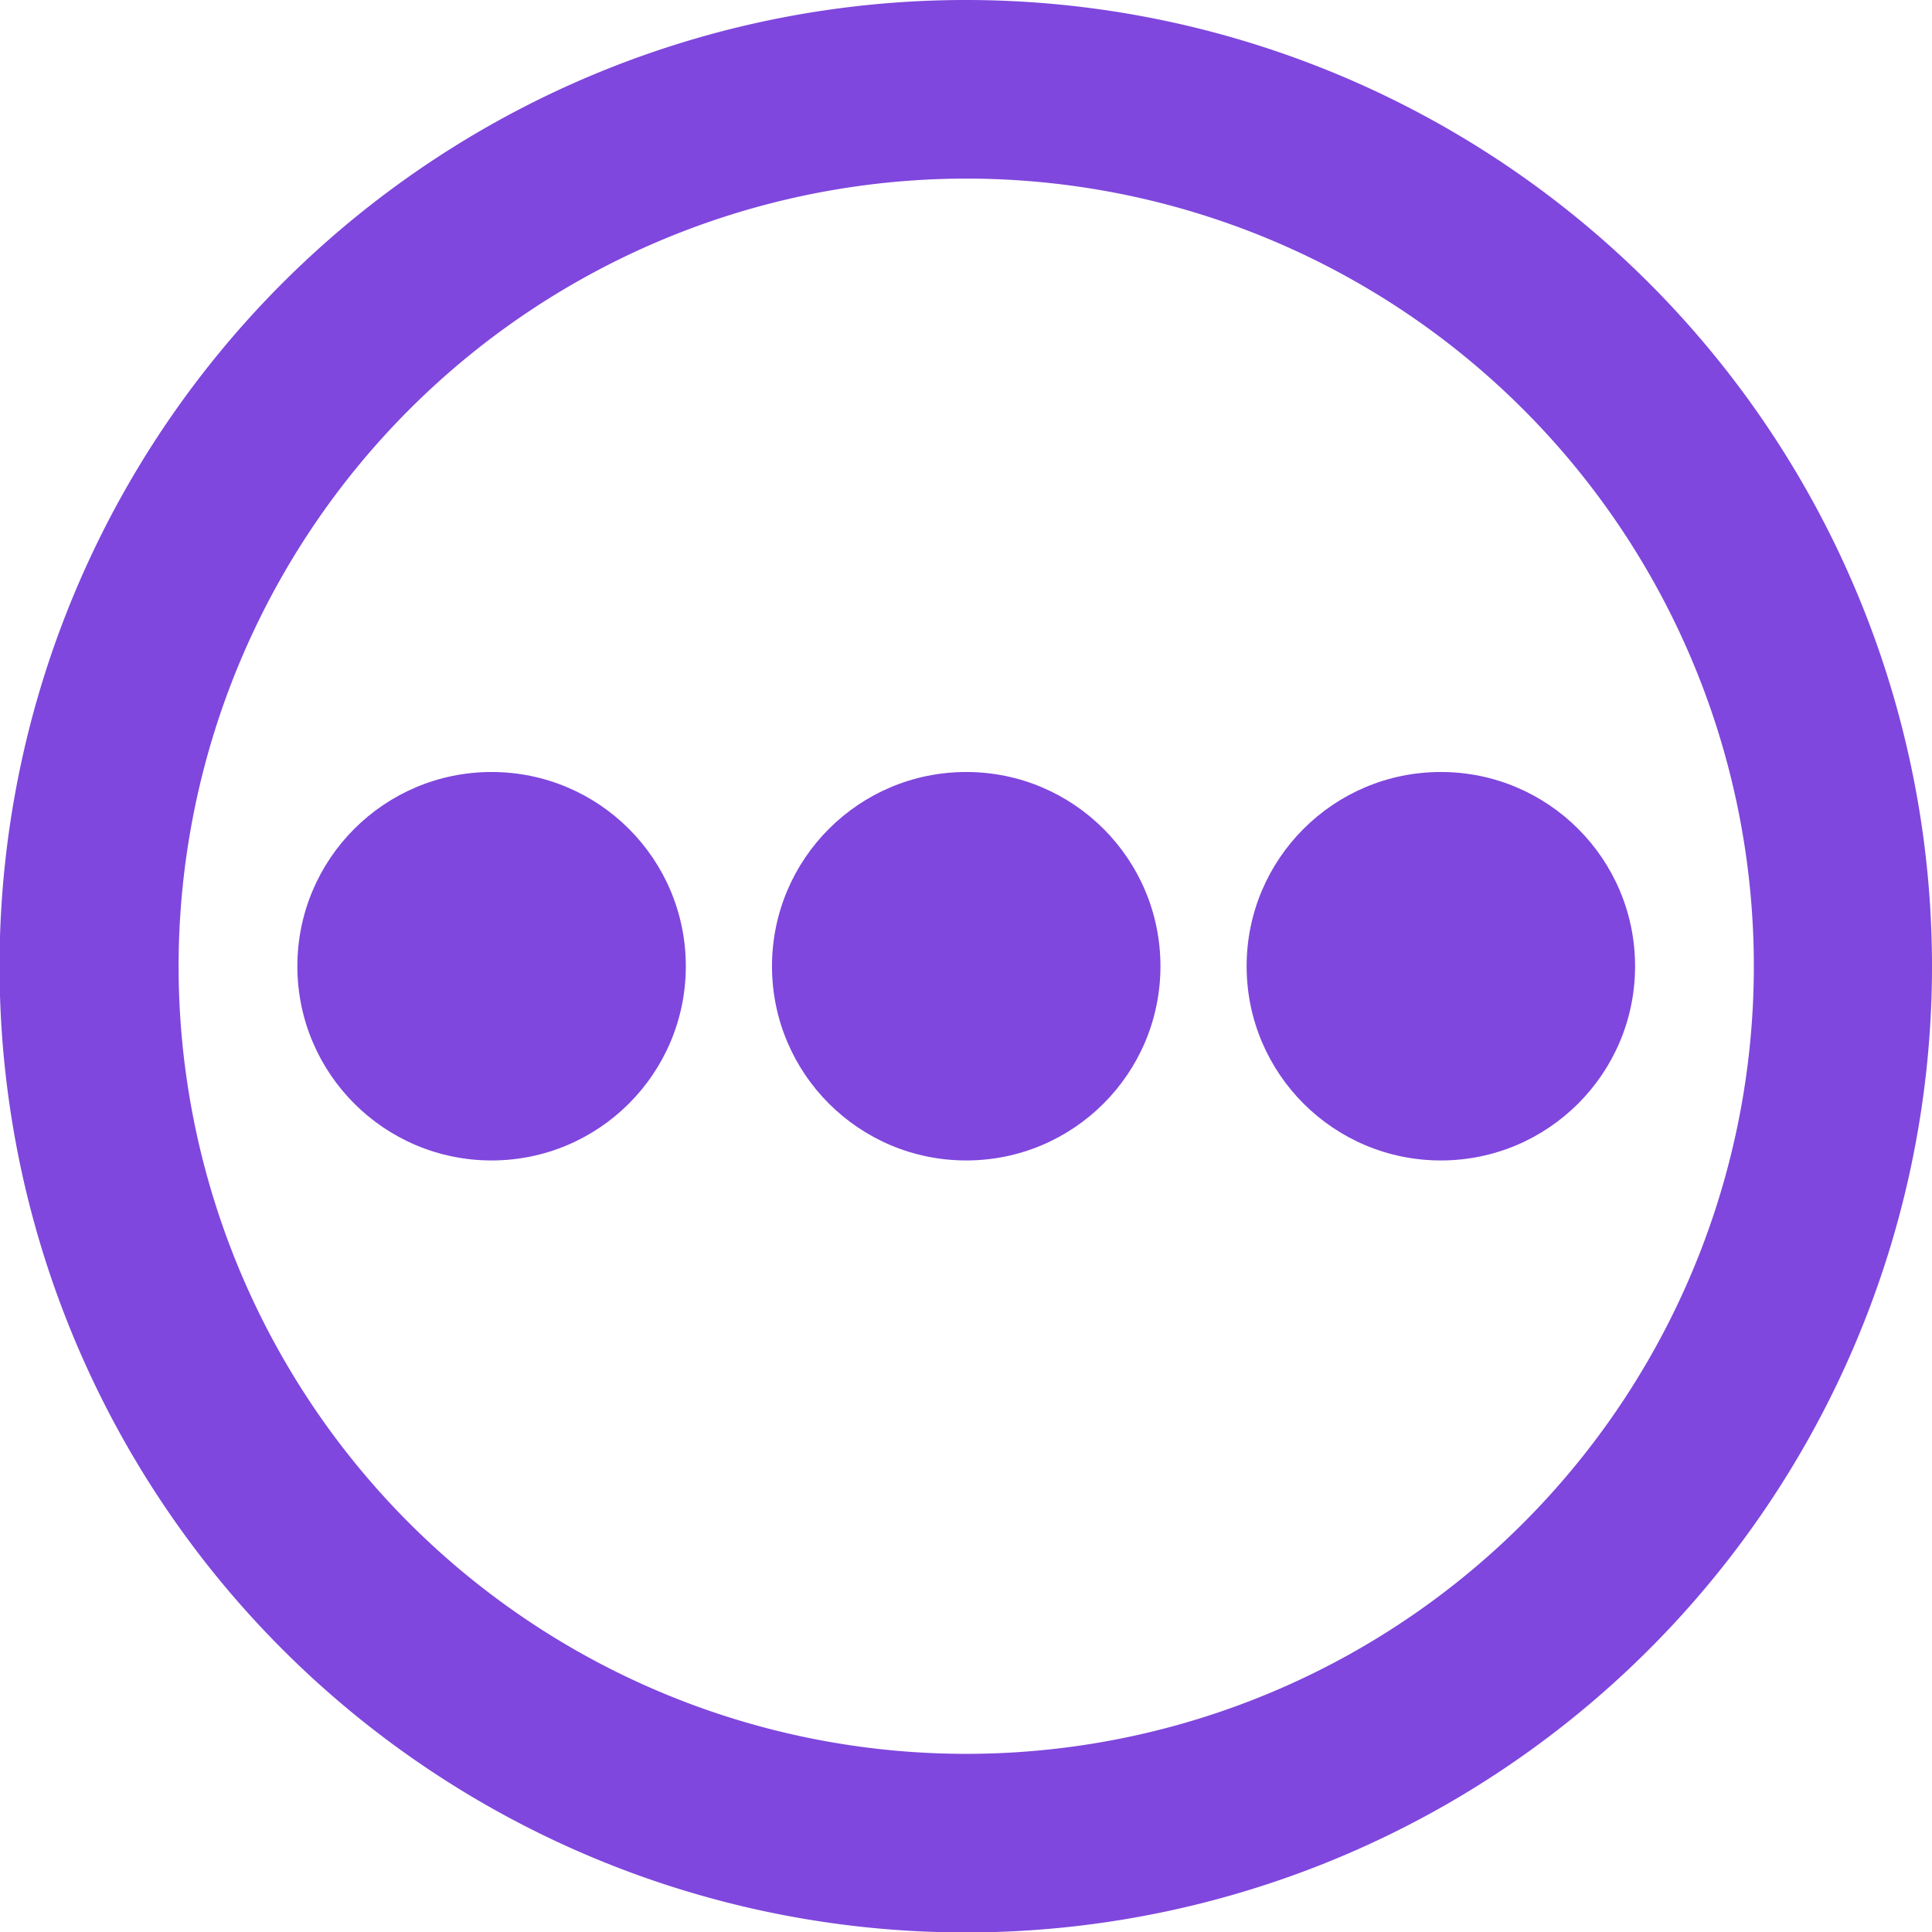 <svg xmlns="http://www.w3.org/2000/svg" width="43.27" height="43.27" viewBox="0 0 43.27 43.27"><g id="Layer_2" data-name="Layer 2"><g id="header"><circle cx="32.27" cy="21.64" r="4.35" fill="#7f47dd"/><circle cx="11.01" cy="21.64" r="4.35" fill="#7f47dd"/><circle cx="21.64" cy="21.64" r="4.35" fill="#7f47dd"/><path d="M21.64,4A17.64,17.64,0,1,1,4,21.64,17.65,17.65,0,0,1,21.64,4m0-4A21.64,21.64,0,1,0,43.27,21.64,21.64,21.64,0,0,0,21.64,0Z" fill="#7f47dd"/></g></g></svg>